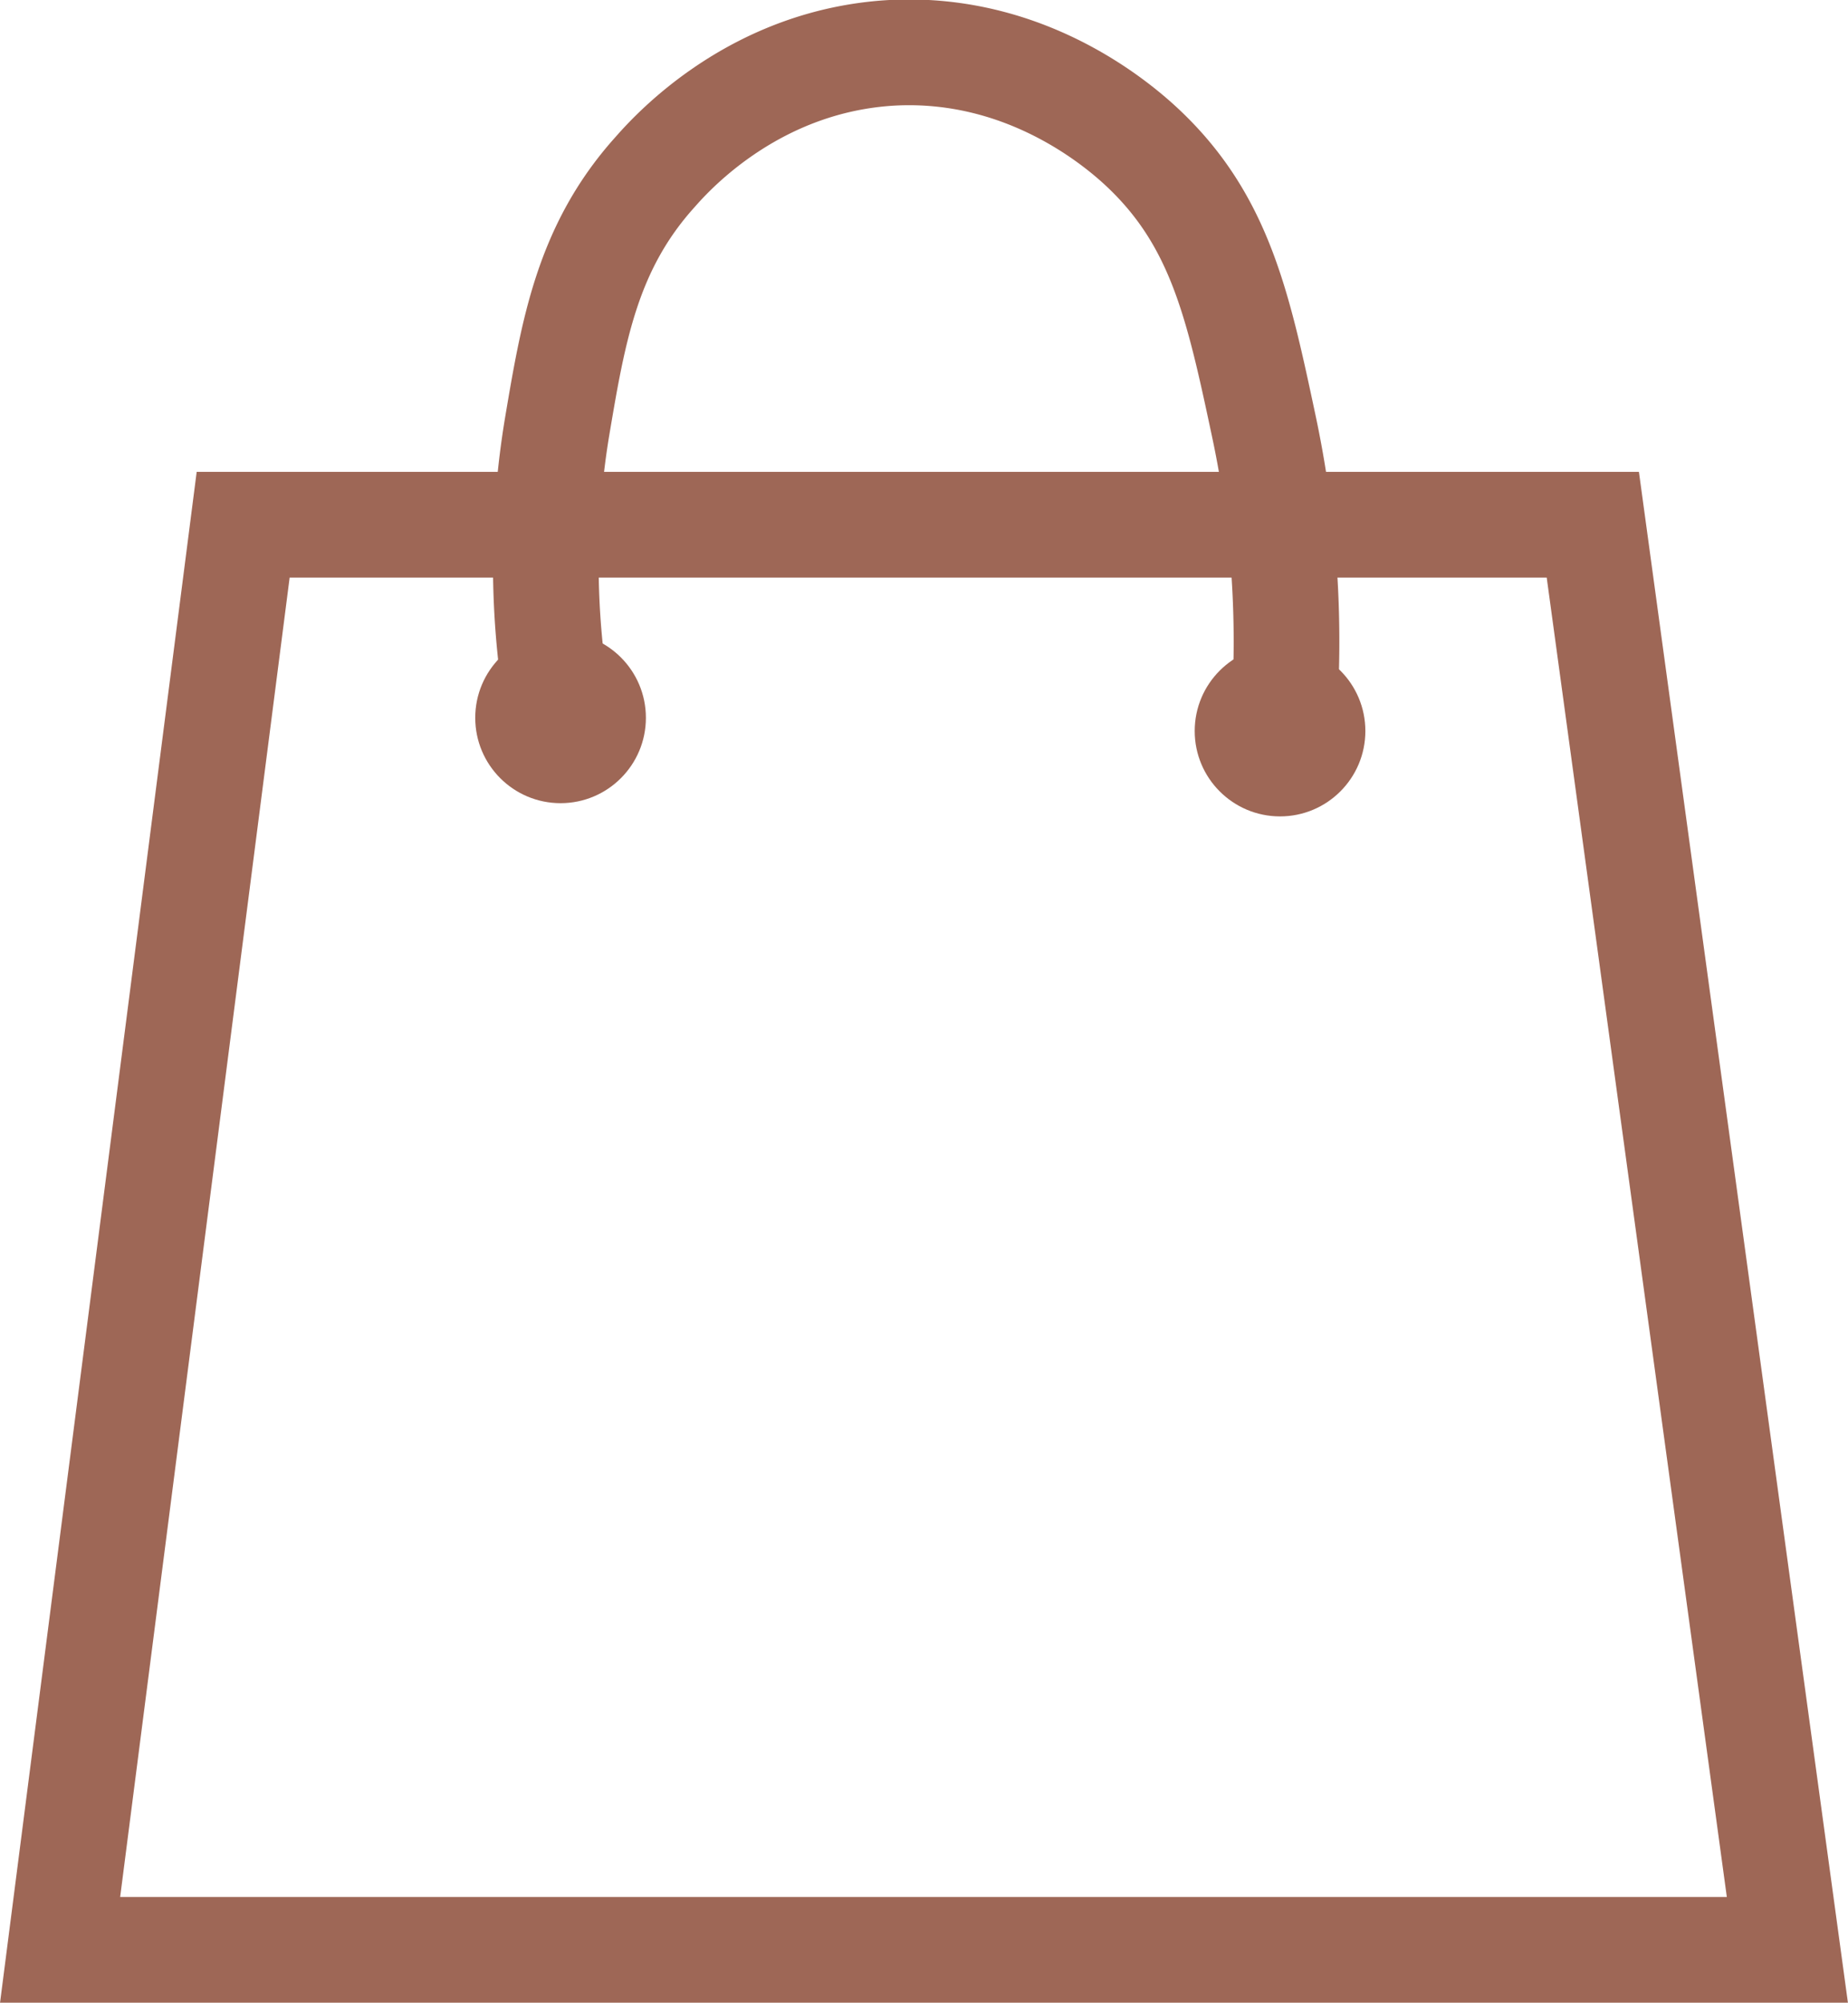 <svg xmlns="http://www.w3.org/2000/svg" viewBox="0 0 139.91 151.53"><defs><style>.cls-1{fill:#9e6756;}.cls-2{fill:none;stroke:#9e6756;stroke-miterlimit:10;stroke-width:8px;}</style></defs><g id="Layer_2" data-name="Layer 2"><g id="Layer_2-2" data-name="Layer 2"><circle class="cls-1" cx="42.44" cy="54.31" r="6.46"/><circle class="cls-1" cx="96.91" cy="55.31" r="6.46"/><path class="cls-2" d="M42.18,53.08a63.54,63.54,0,0,1,0-20.8C43.41,25,44.47,18.69,49.61,13,51.1,11.3,57.29,4.61,67.45,4c10.6-.6,17.75,5.91,19.32,7.43,5.63,5.44,7,11.83,8.91,20.8a78.14,78.14,0,0,1,1.49,22.3"/><polygon class="cls-2" points="18.41 39.7 120.59 39.7 135.32 147.53 4.55 147.53 18.41 39.7"/></g></g></svg>